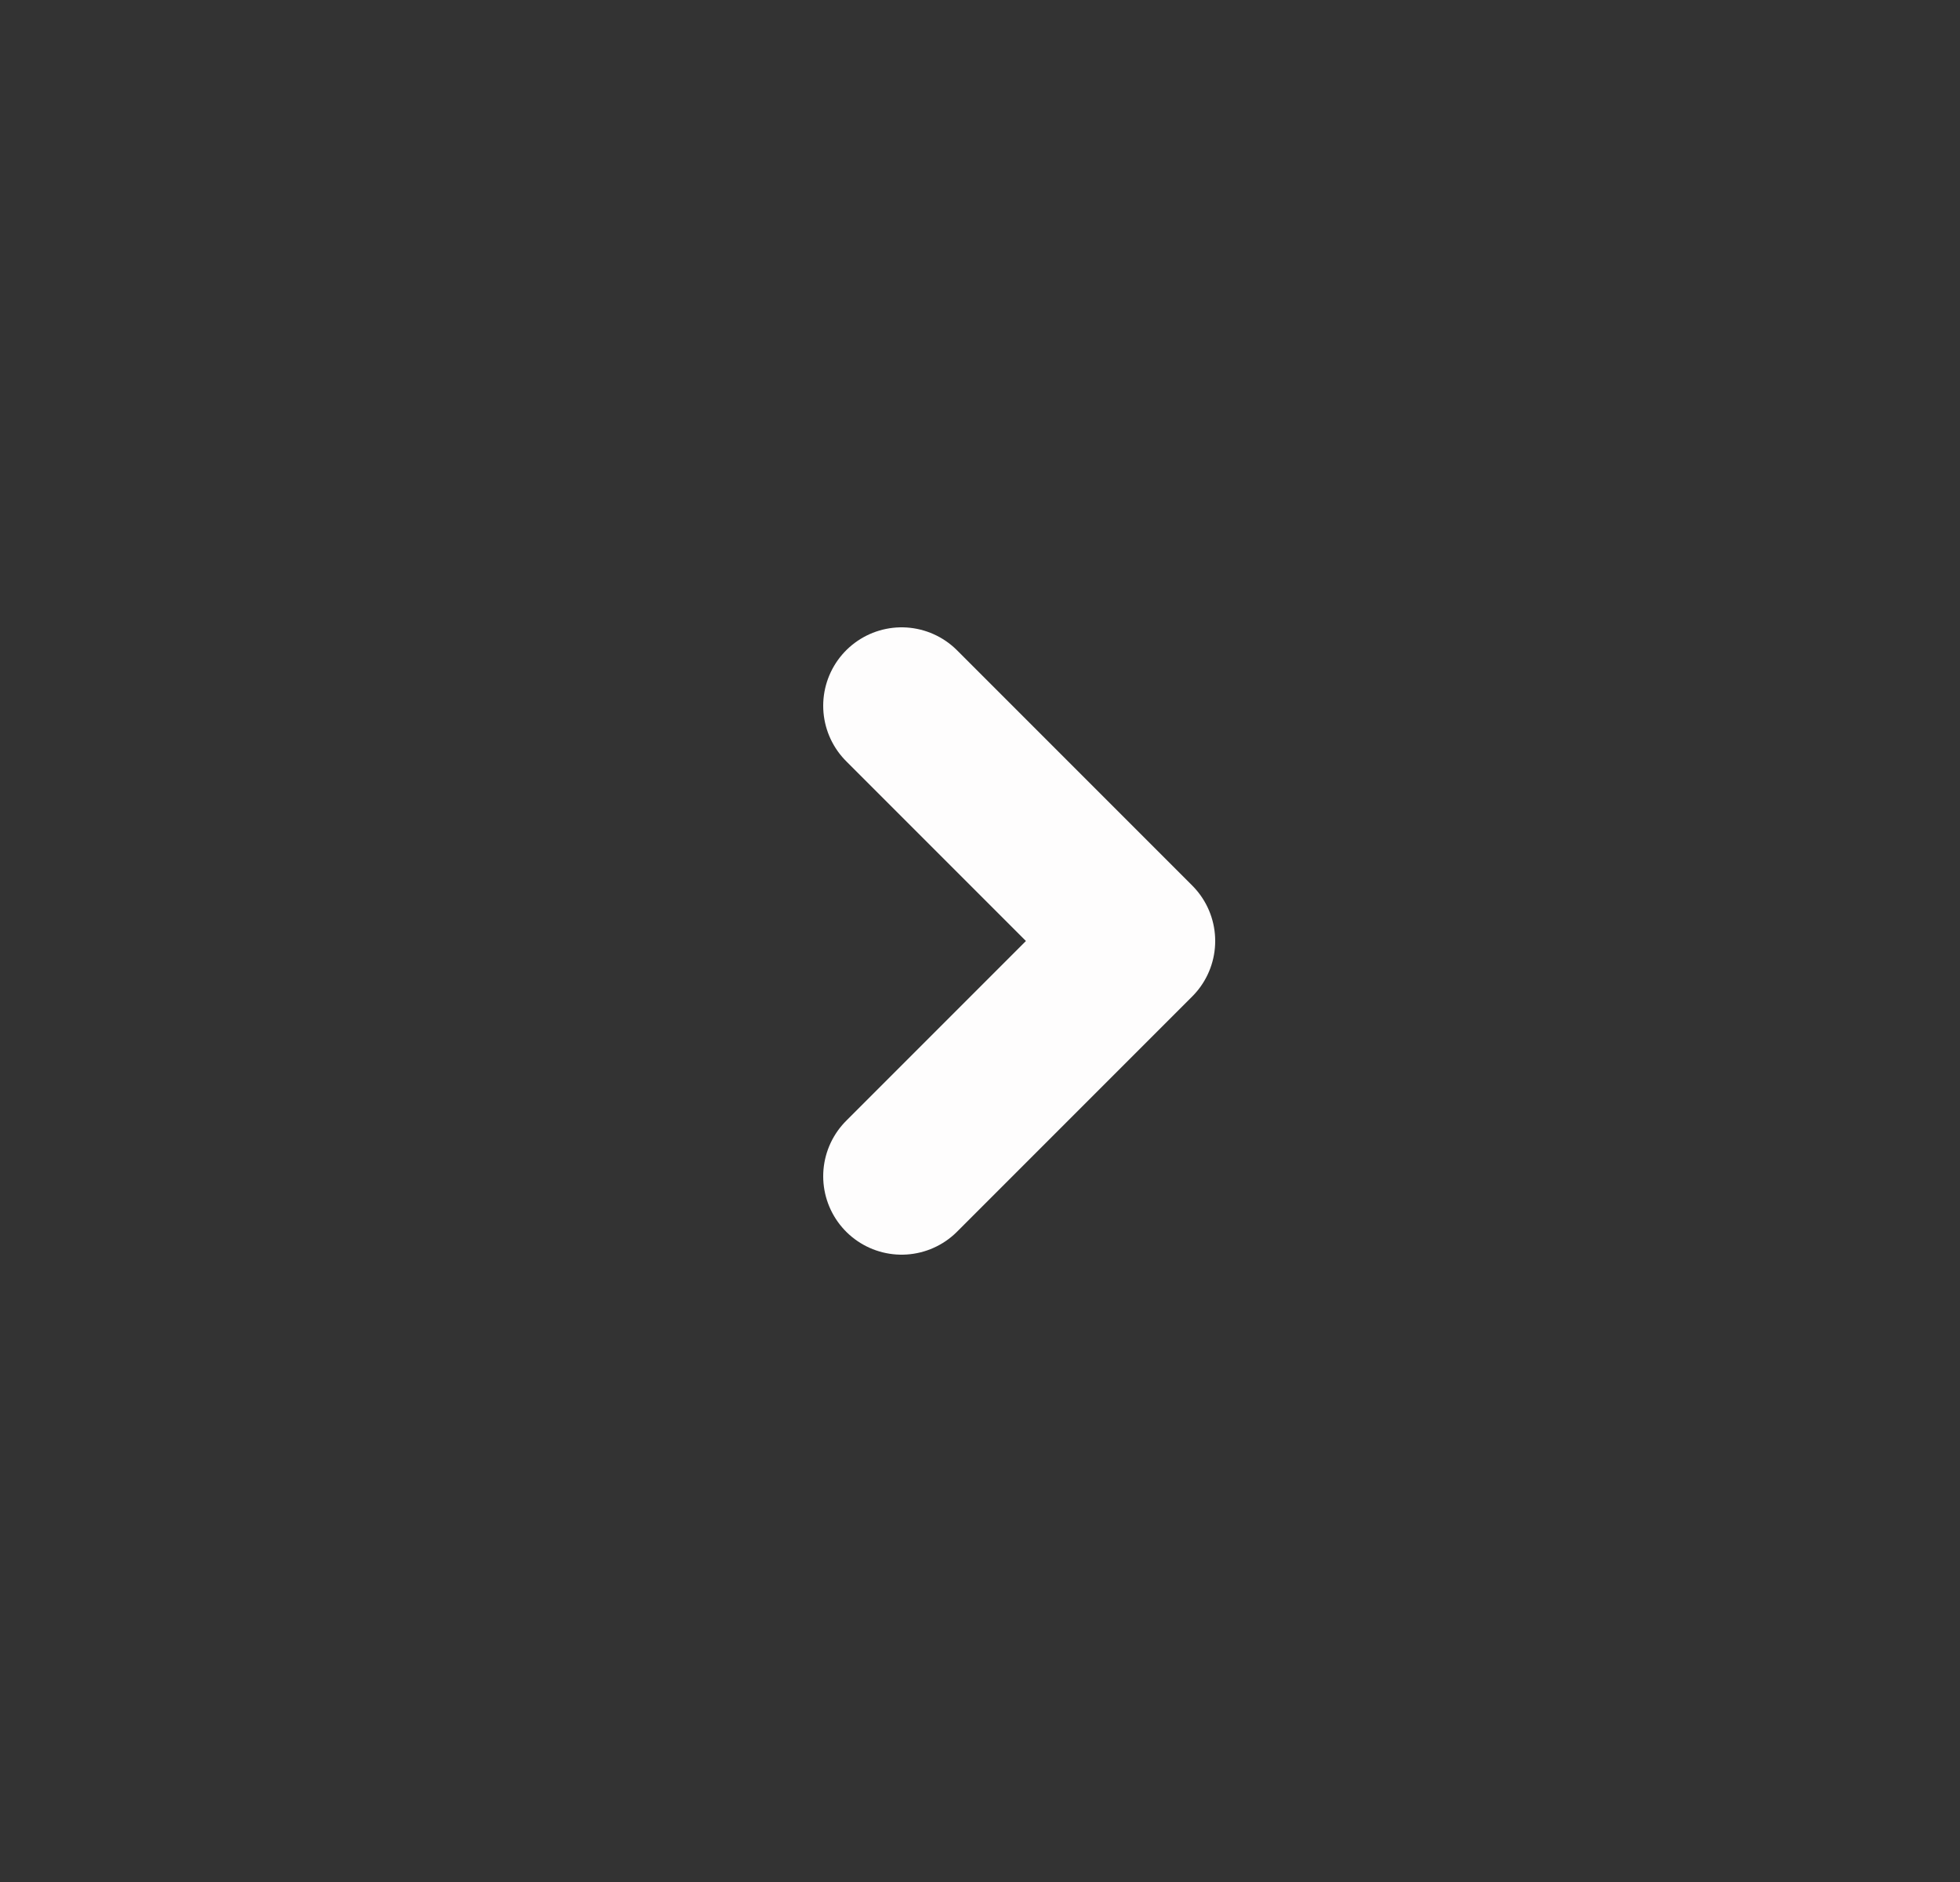 <svg width="25" height="24" viewBox="0 0 25 24" fill="none" xmlns="http://www.w3.org/2000/svg">
  <rect x="0" y="0" width="25" height="24" fill="#333333" stroke="none"/>
  <path d="M11.5 9L14.5 12L11.5 15" stroke="#FEFDFD" stroke-width="2" stroke-linecap="round" stroke-linejoin="round"/>
</svg>
